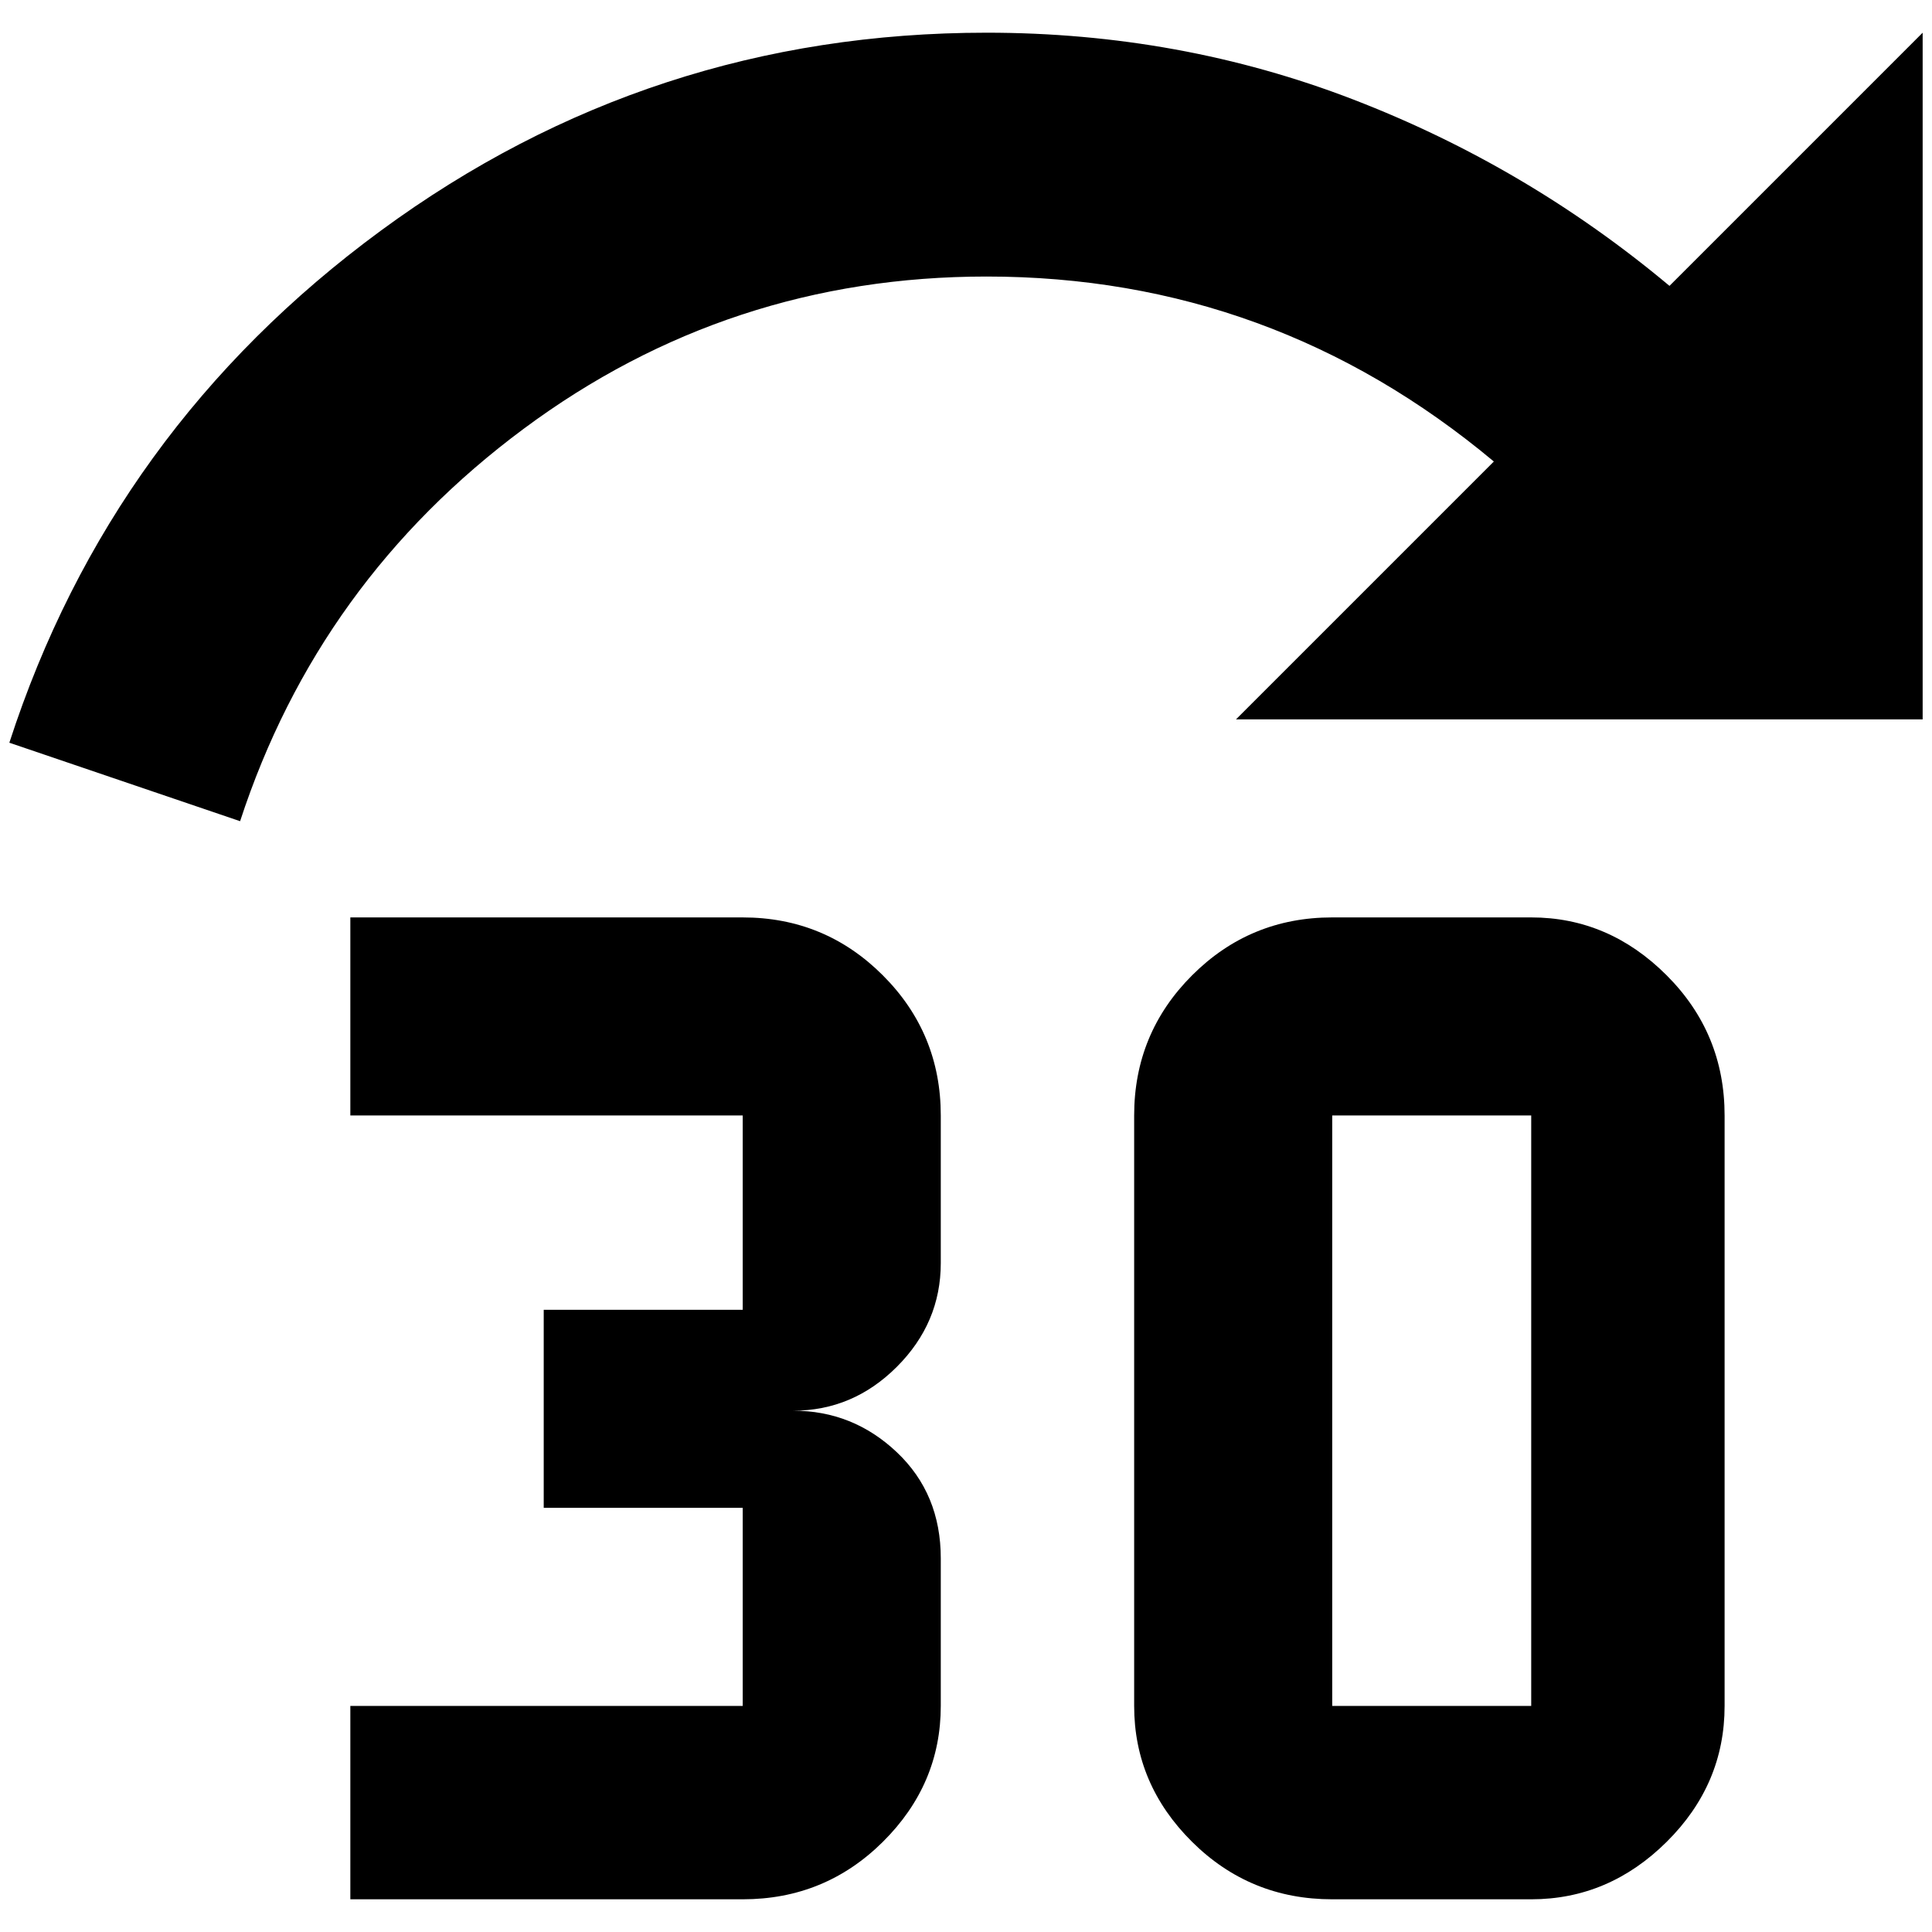 <?xml version="1.0" standalone="no"?>
<!DOCTYPE svg PUBLIC "-//W3C//DTD SVG 1.1//EN" "http://www.w3.org/Graphics/SVG/1.1/DTD/svg11.dtd" >
<svg xmlns="http://www.w3.org/2000/svg" xmlns:xlink="http://www.w3.org/1999/xlink" version="1.1" width="2048" height="2048" viewBox="-10 0 2068 2048">
   <path fill="currentColor"
d="M1046 25q-360 0 -648.5 212t-397.5 548l247 84q84 -257 303.5 -420t495.5 -163q306 0 543 198l-276 276h735v-735l-271 271q-153 -128 -338.5 -199.5t-392.5 -71.5zM1836 1184v632q0 84 -62 145.5t-145 61.5h-213q-88 0 -150 -61.5t-62 -145.5v-632q0 -88 62 -150
t150 -62h213q83 0 145 62t62 150zM1416 1184v632h213v-632h-213zM997 1816q0 84 -62 145.5t-150 61.5h-420v-207h420v-212h-213v-212h213v-208h-420v-212h420q88 0 150 62t62 150v158q0 64 -47 111t-111 47q64 0 111 44.5t47 113.5v158z" />
</svg>
